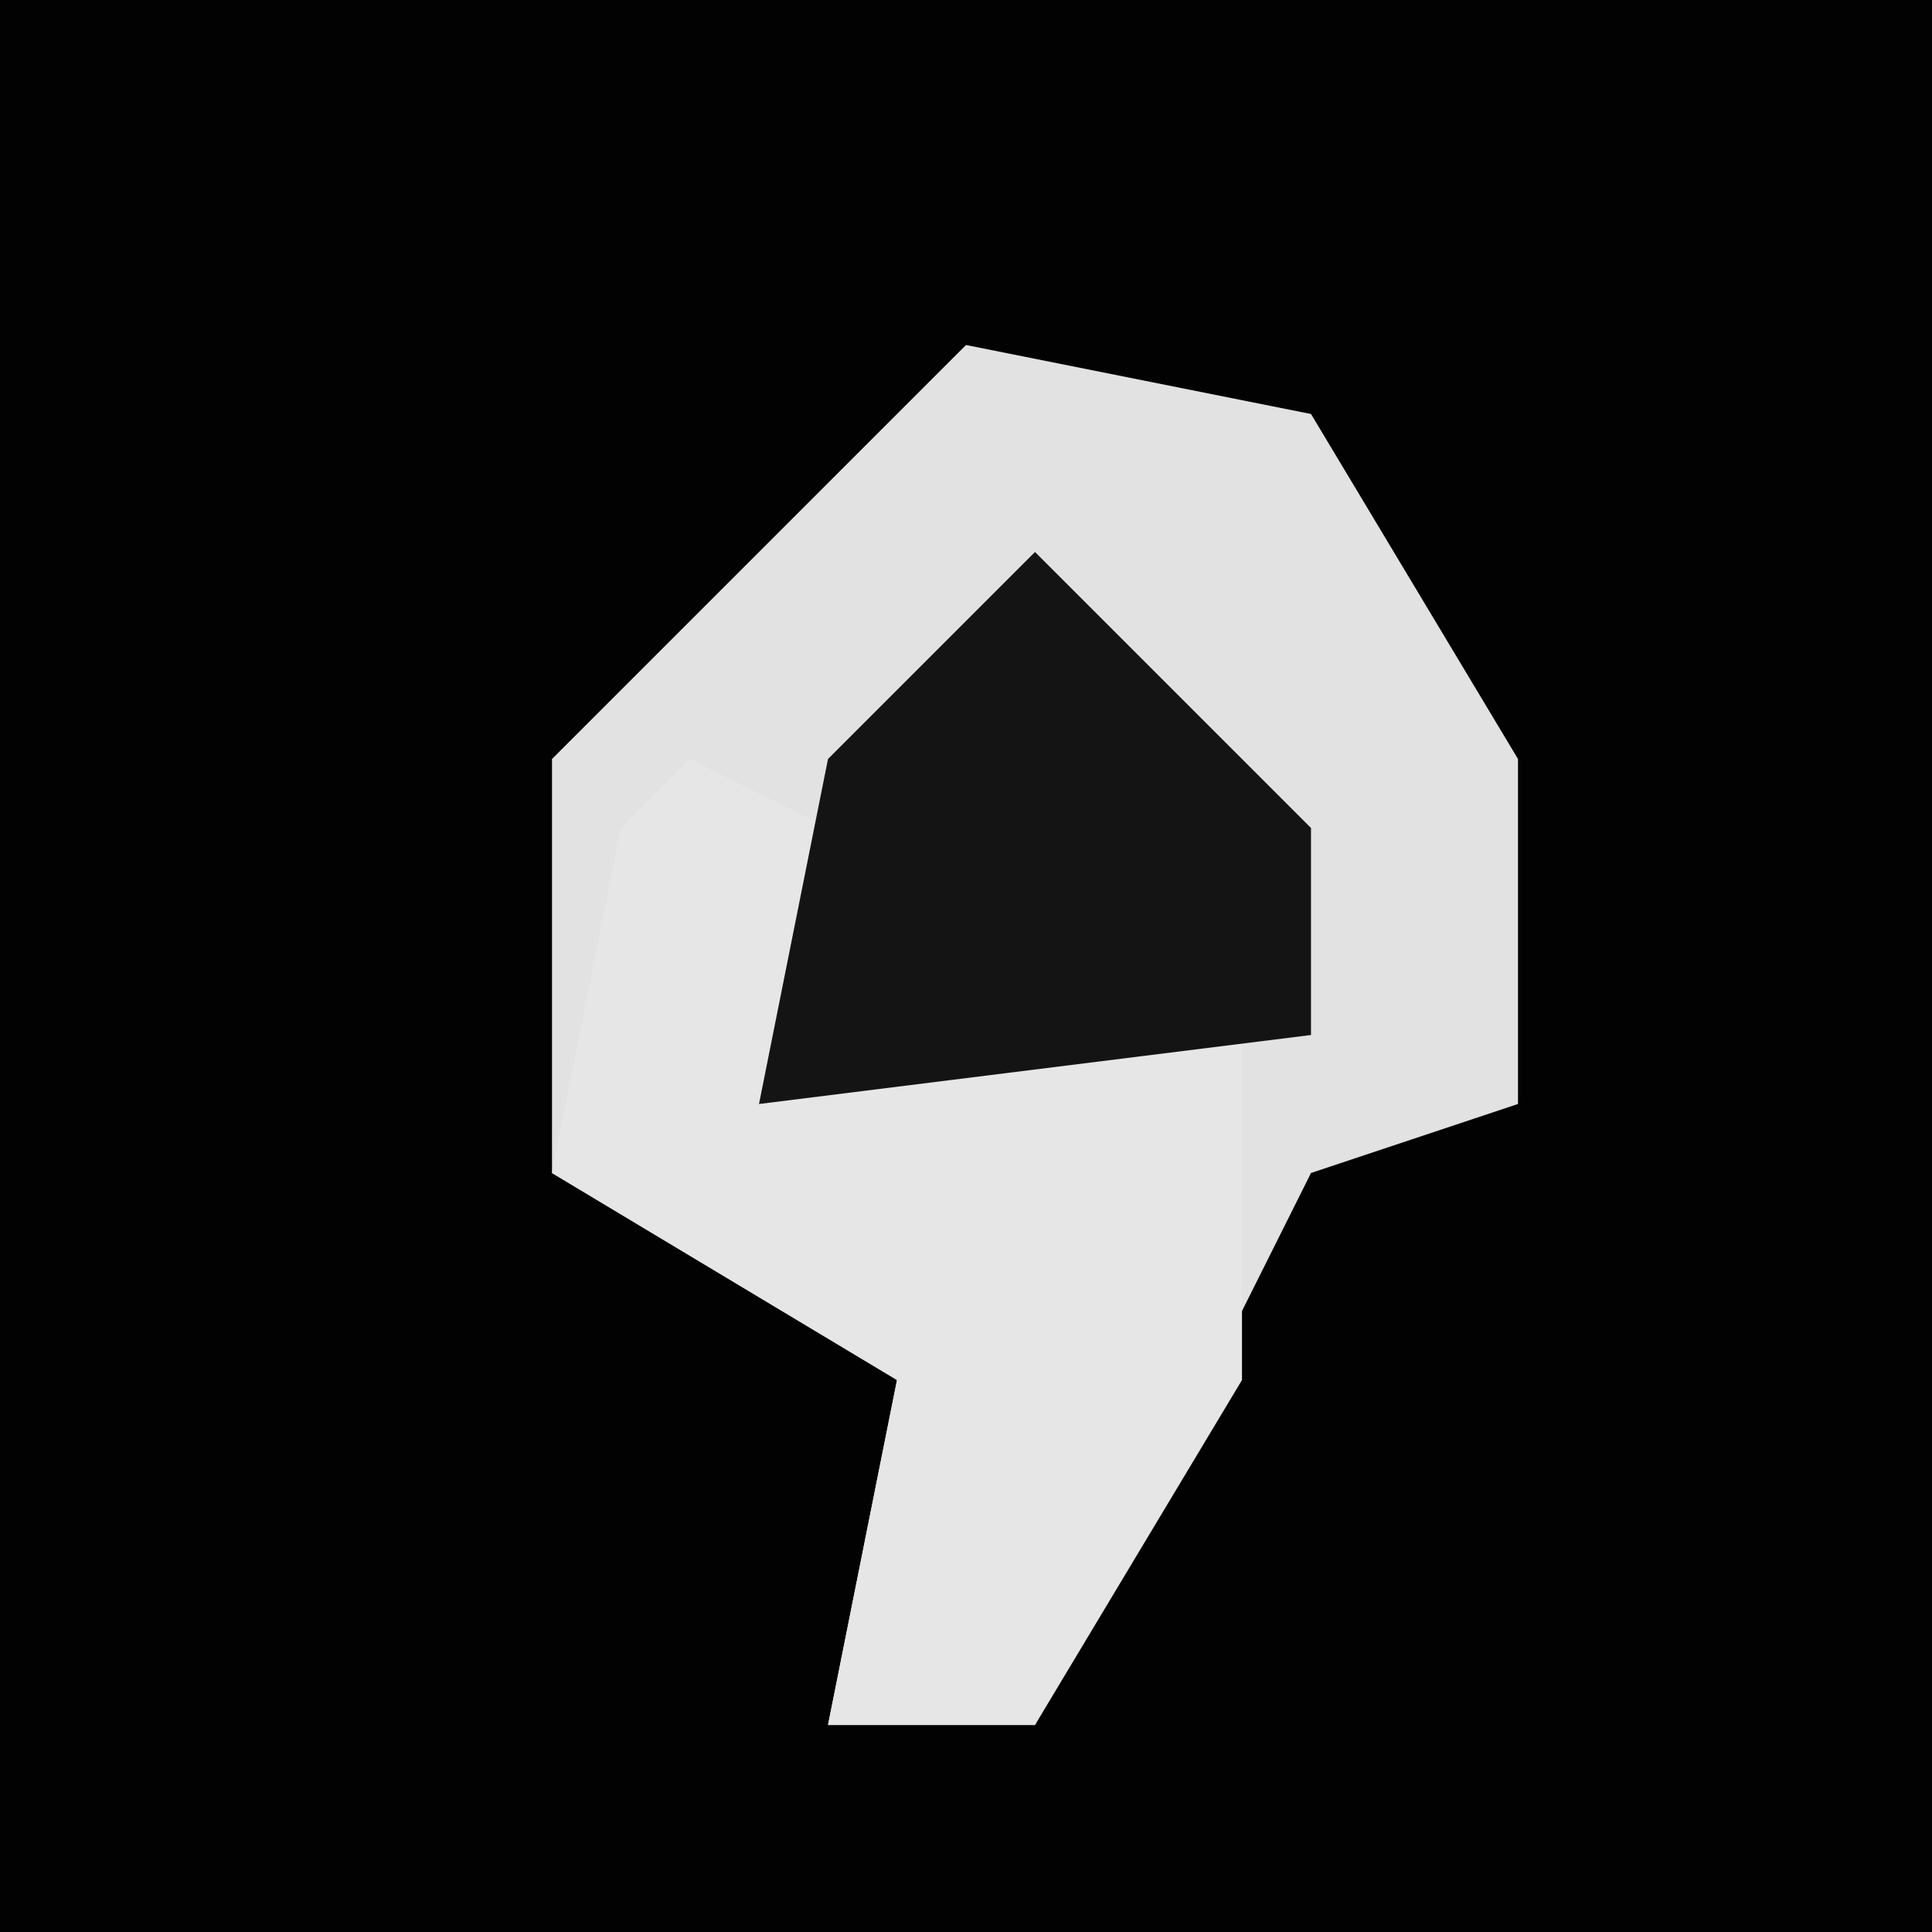 <?xml version="1.0" encoding="UTF-8"?>
<svg version="1.1" xmlns="http://www.w3.org/2000/svg" width="28" height="28">
<path d="M0,0 L28,0 L28,28 L0,28 Z " fill="#020202" transform="translate(0,0)"/>
<path d="M0,0 L5,1 L8,6 L8,11 L5,12 L1,20 L-2,20 L-1,15 L-6,12 L-6,6 L-1,1 Z " fill="#E2E2E2" transform="translate(14,5)"/>
<path d="M0,0 L2,1 L1,5 L8,4 L8,9 L5,14 L2,14 L3,9 L-2,6 L-1,1 Z " fill="#E6E6E6" transform="translate(10,11)"/>
<path d="M0,0 L4,4 L4,7 L-4,8 L-3,3 Z " fill="#141414" transform="translate(15,8)"/>
</svg>
